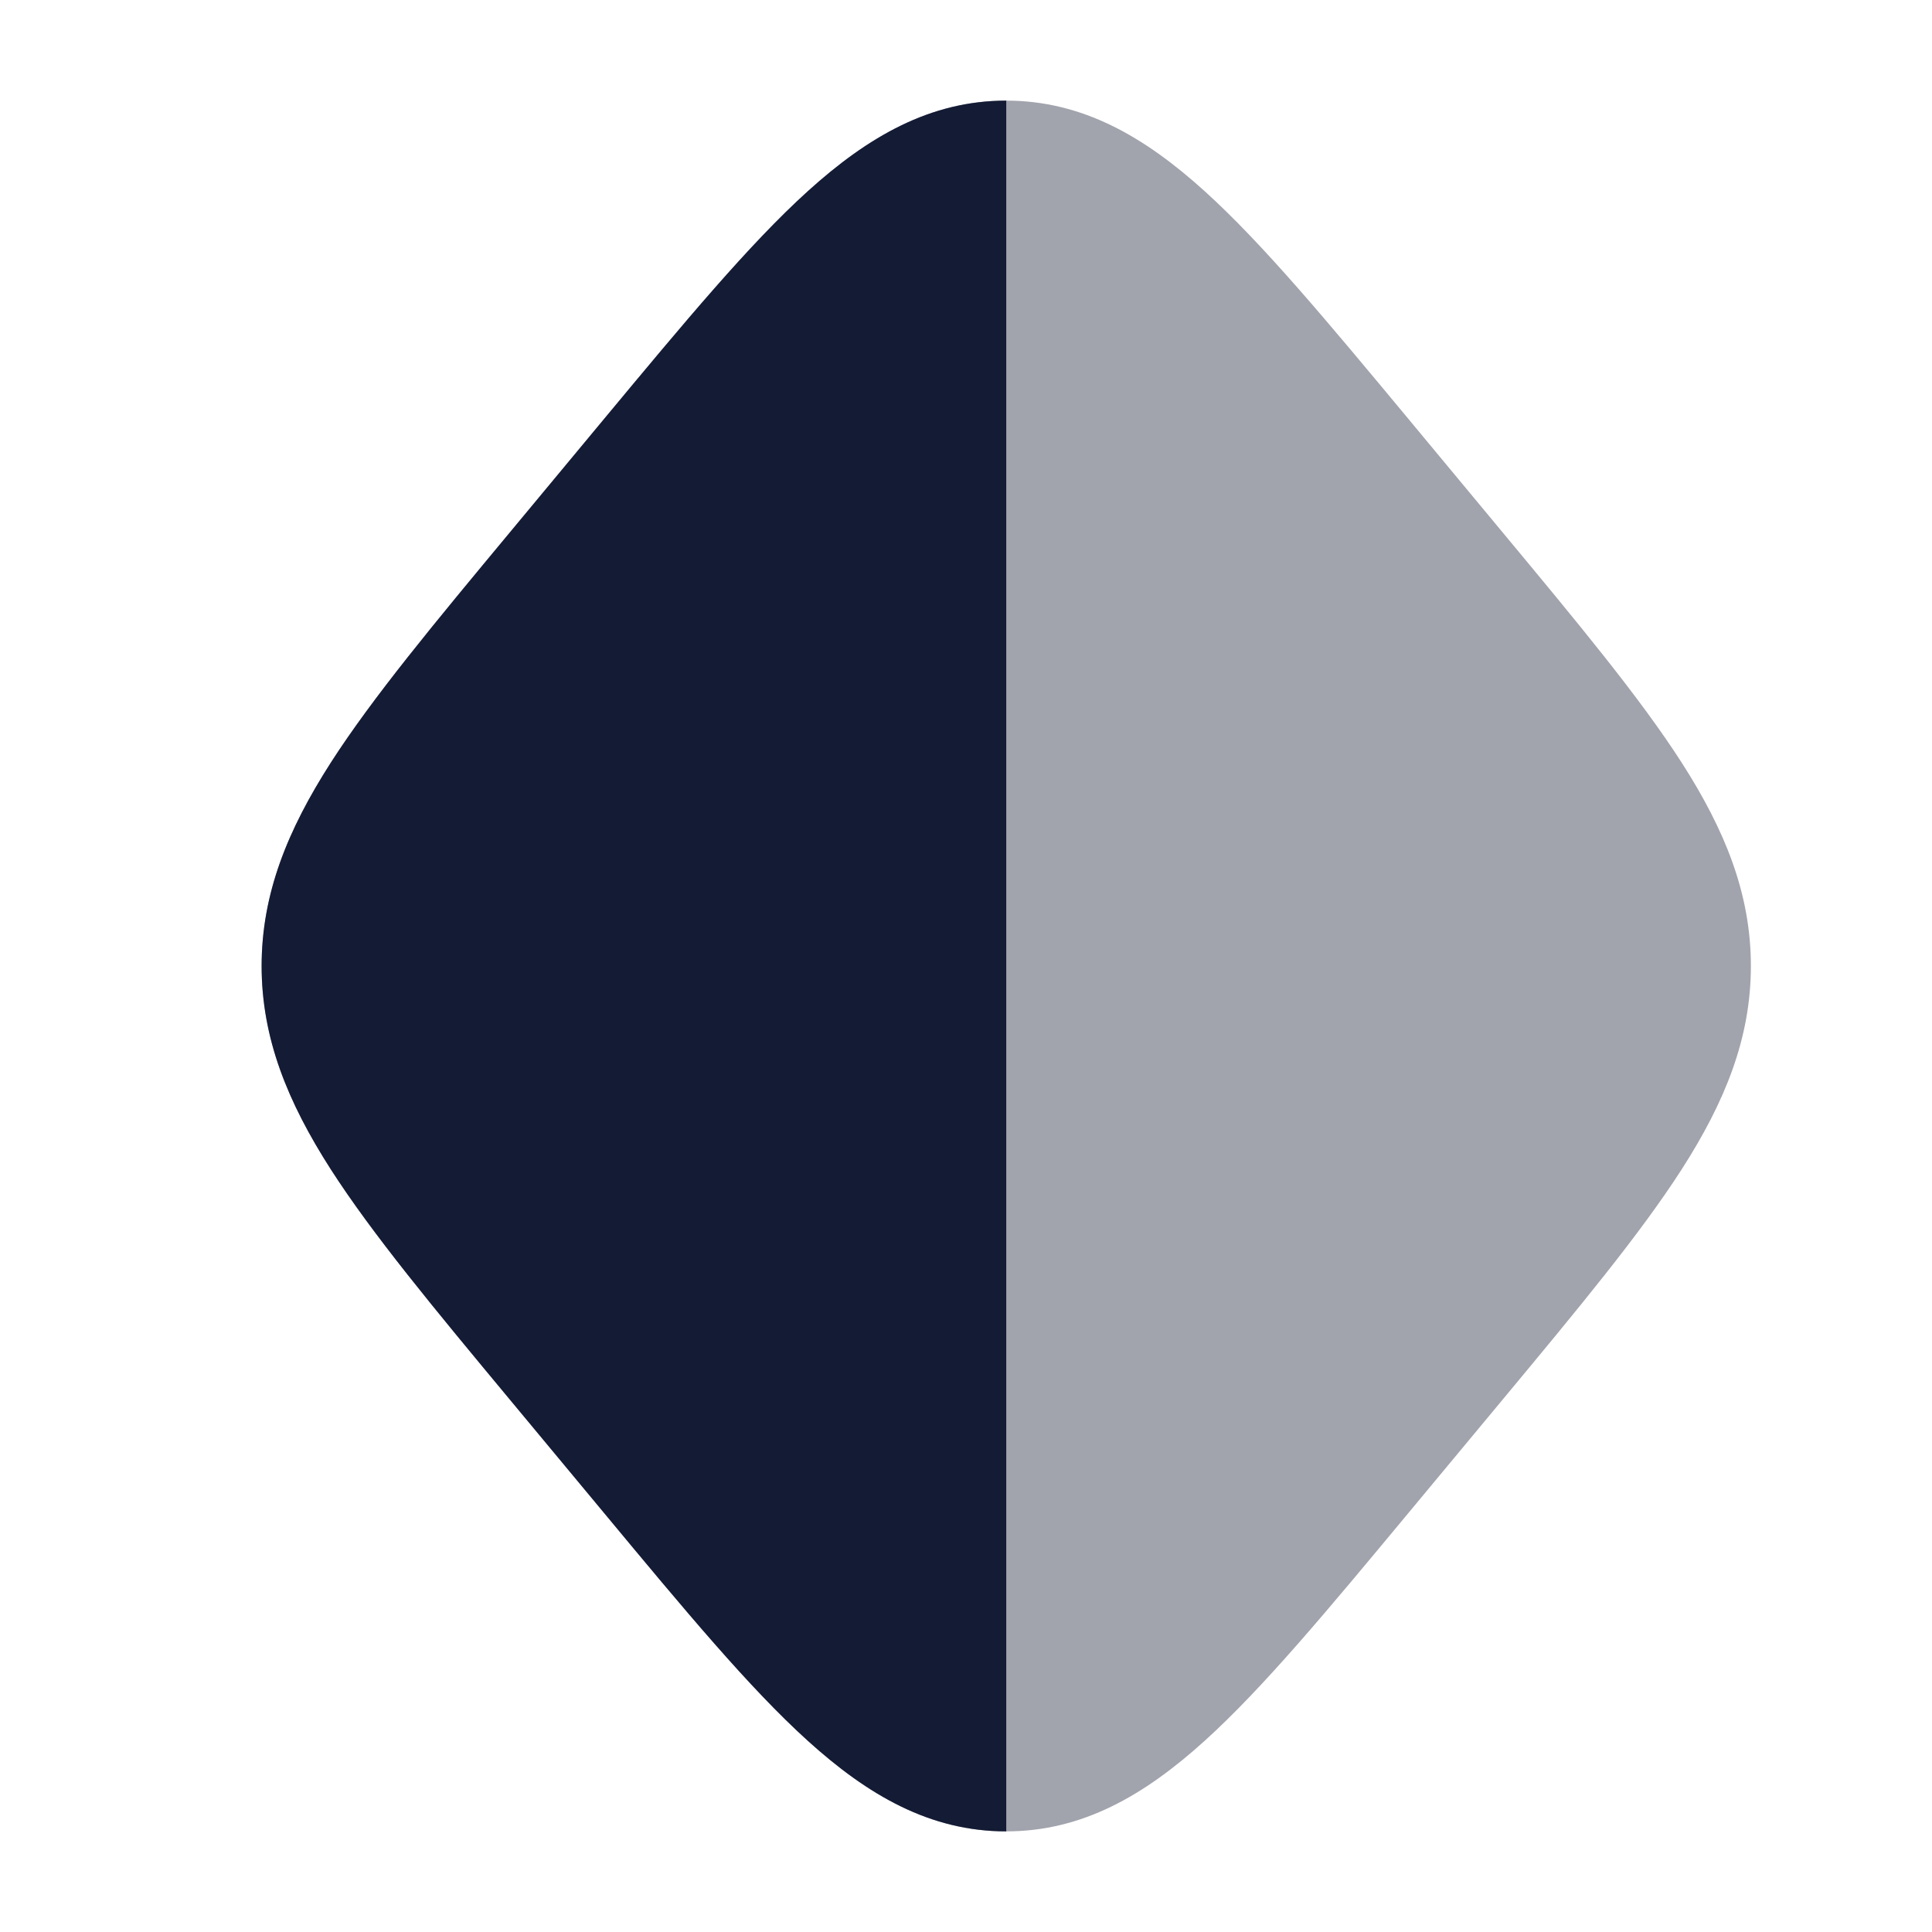 <svg width="24" height="24" viewBox="0 0 24 24" fill="none" xmlns="http://www.w3.org/2000/svg">
<path opacity="0.4" d="M10.034 2.376C10.784 1.697 11.555 1.25 12.5 1.25C13.445 1.25 14.216 1.697 14.966 2.376C15.692 3.033 16.494 3.999 17.494 5.202L17.494 5.202L18.65 6.594L18.65 6.594C19.609 7.748 20.373 8.668 20.892 9.476C21.427 10.311 21.75 11.101 21.75 12C21.75 12.899 21.427 13.689 20.892 14.524C20.373 15.332 19.609 16.252 18.65 17.406L18.65 17.406L17.494 18.797C16.494 20.001 15.692 20.967 14.966 21.624C14.216 22.303 13.445 22.75 12.5 22.75C11.555 22.75 10.784 22.303 10.034 21.624C9.308 20.967 8.506 20.001 7.506 18.797L6.35 17.406C5.391 16.252 4.627 15.332 4.108 14.524C3.573 13.689 3.25 12.899 3.25 12C3.25 11.101 3.573 10.311 4.108 9.476C4.627 8.668 5.391 7.748 6.35 6.594L7.506 5.202L7.506 5.202C8.506 3.999 9.308 3.033 10.034 2.376Z" fill="#141B34"/>
<path d="M10.034 2.376C10.784 1.697 11.555 1.25 12.5 1.25V22.75C11.555 22.75 10.784 22.303 10.034 21.624C9.308 20.967 8.506 20.001 7.506 18.797L6.35 17.406C5.391 16.252 4.627 15.332 4.108 14.524C3.573 13.689 3.25 12.899 3.25 12C3.25 11.101 3.573 10.311 4.108 9.476C4.627 8.668 5.391 7.748 6.35 6.594L7.506 5.202L7.506 5.202C8.506 3.999 9.308 3.033 10.034 2.376Z" fill="#141B34"/>
</svg>
